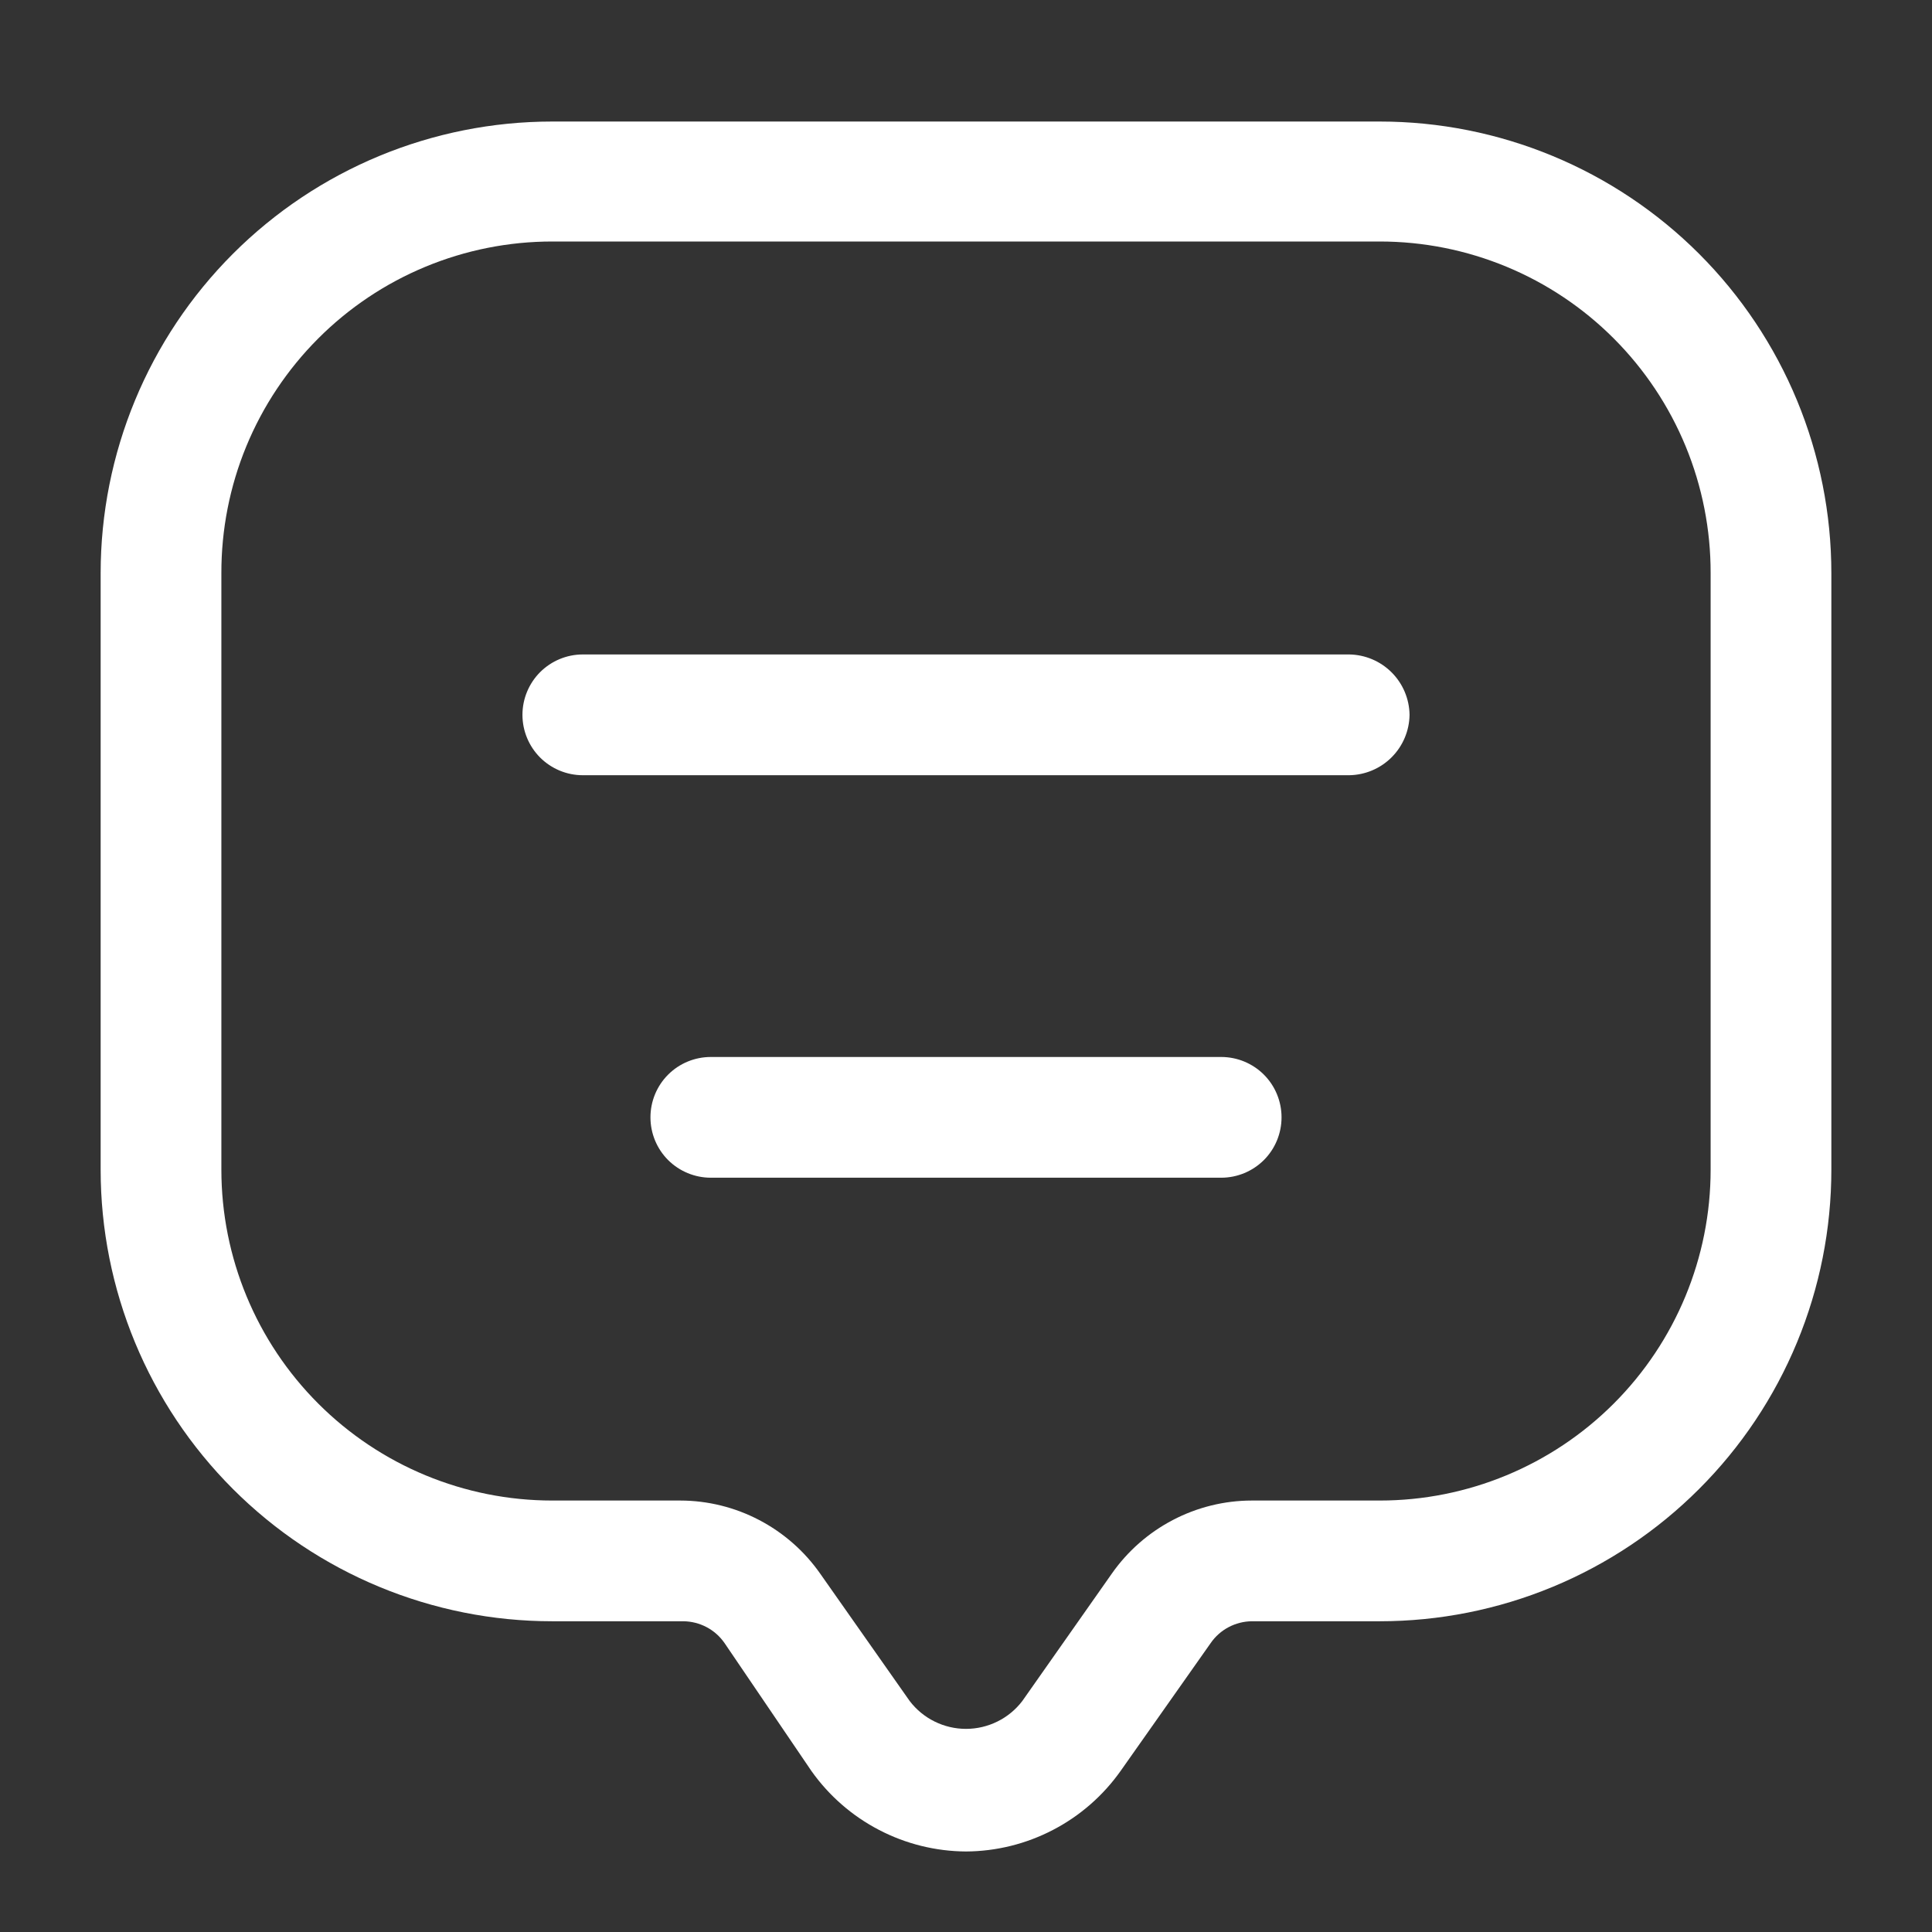 <svg width="43" height="43" viewBox="0 0 43 43" fill="none" xmlns="http://www.w3.org/2000/svg">
<rect x="0" y="0" width="43" height="43" fill="#333333" stroke="none"/>
<path d="M21.5 41.208C20.826 41.204 20.162 41.04 19.564 40.728C18.965 40.417 18.45 39.967 18.06 39.417L16.125 36.568C16.022 36.42 15.886 36.299 15.727 36.215C15.568 36.131 15.391 36.086 15.211 36.084H12.291C9.625 36.084 7.069 35.025 5.184 33.14C3.299 31.255 2.24 28.699 2.24 26.033V12.757C2.24 10.091 3.299 7.534 5.184 5.649C7.069 3.764 9.625 2.705 12.291 2.705H30.709C32.029 2.705 33.336 2.965 34.556 3.471C35.775 3.976 36.883 4.716 37.816 5.649C38.75 6.583 39.49 7.691 39.995 8.91C40.5 10.13 40.76 11.437 40.76 12.757V26.033C40.76 27.353 40.5 28.66 39.995 29.879C39.49 31.099 38.75 32.207 37.816 33.14C36.883 34.074 35.775 34.814 34.556 35.319C33.336 35.824 32.029 36.084 30.709 36.084H27.86C27.681 36.086 27.504 36.131 27.345 36.215C27.186 36.299 27.049 36.42 26.947 36.568L24.94 39.417C24.55 39.967 24.035 40.417 23.436 40.728C22.838 41.04 22.174 41.204 21.5 41.208ZM12.291 5.375C11.322 5.375 10.363 5.566 9.469 5.937C8.574 6.308 7.762 6.852 7.078 7.538C6.394 8.224 5.851 9.038 5.482 9.933C5.113 10.829 4.925 11.788 4.927 12.757V26.033C4.927 27.986 5.703 29.859 7.084 31.24C8.465 32.621 10.338 33.397 12.291 33.397H15.14C15.752 33.398 16.355 33.547 16.897 33.831C17.44 34.115 17.906 34.525 18.257 35.027L20.246 37.858C20.393 38.051 20.583 38.208 20.8 38.315C21.018 38.423 21.257 38.479 21.5 38.479C21.743 38.479 21.982 38.423 22.2 38.315C22.417 38.208 22.607 38.051 22.754 37.858L24.743 35.027C25.094 34.525 25.56 34.115 26.103 33.831C26.645 33.547 27.248 33.398 27.86 33.397H30.709C32.662 33.397 34.535 32.621 35.916 31.24C37.297 29.859 38.073 27.986 38.073 26.033V12.757C38.075 11.788 37.886 10.829 37.517 9.933C37.148 9.038 36.606 8.224 35.922 7.538C35.238 6.852 34.426 6.308 33.531 5.937C32.637 5.566 31.678 5.375 30.709 5.375H12.291ZM31.372 15.91C31.367 15.555 31.224 15.216 30.973 14.965C30.722 14.714 30.383 14.571 30.028 14.566H12.972C12.615 14.566 12.274 14.708 12.021 14.96C11.77 15.212 11.628 15.554 11.628 15.91C11.628 16.266 11.77 16.608 12.021 16.86C12.274 17.112 12.615 17.254 12.972 17.254H30.028C30.383 17.249 30.722 17.106 30.973 16.855C31.224 16.604 31.367 16.265 31.372 15.91ZM28.523 24.868C28.523 24.512 28.382 24.17 28.13 23.918C27.878 23.666 27.536 23.525 27.18 23.525H15.82C15.464 23.525 15.122 23.666 14.87 23.918C14.618 24.17 14.477 24.512 14.477 24.868C14.477 25.225 14.618 25.567 14.87 25.819C15.122 26.07 15.464 26.212 15.82 26.212H27.18C27.536 26.212 27.878 26.07 28.13 25.819C28.382 25.567 28.523 25.225 28.523 24.868Z" fill="white"/>
</svg>
